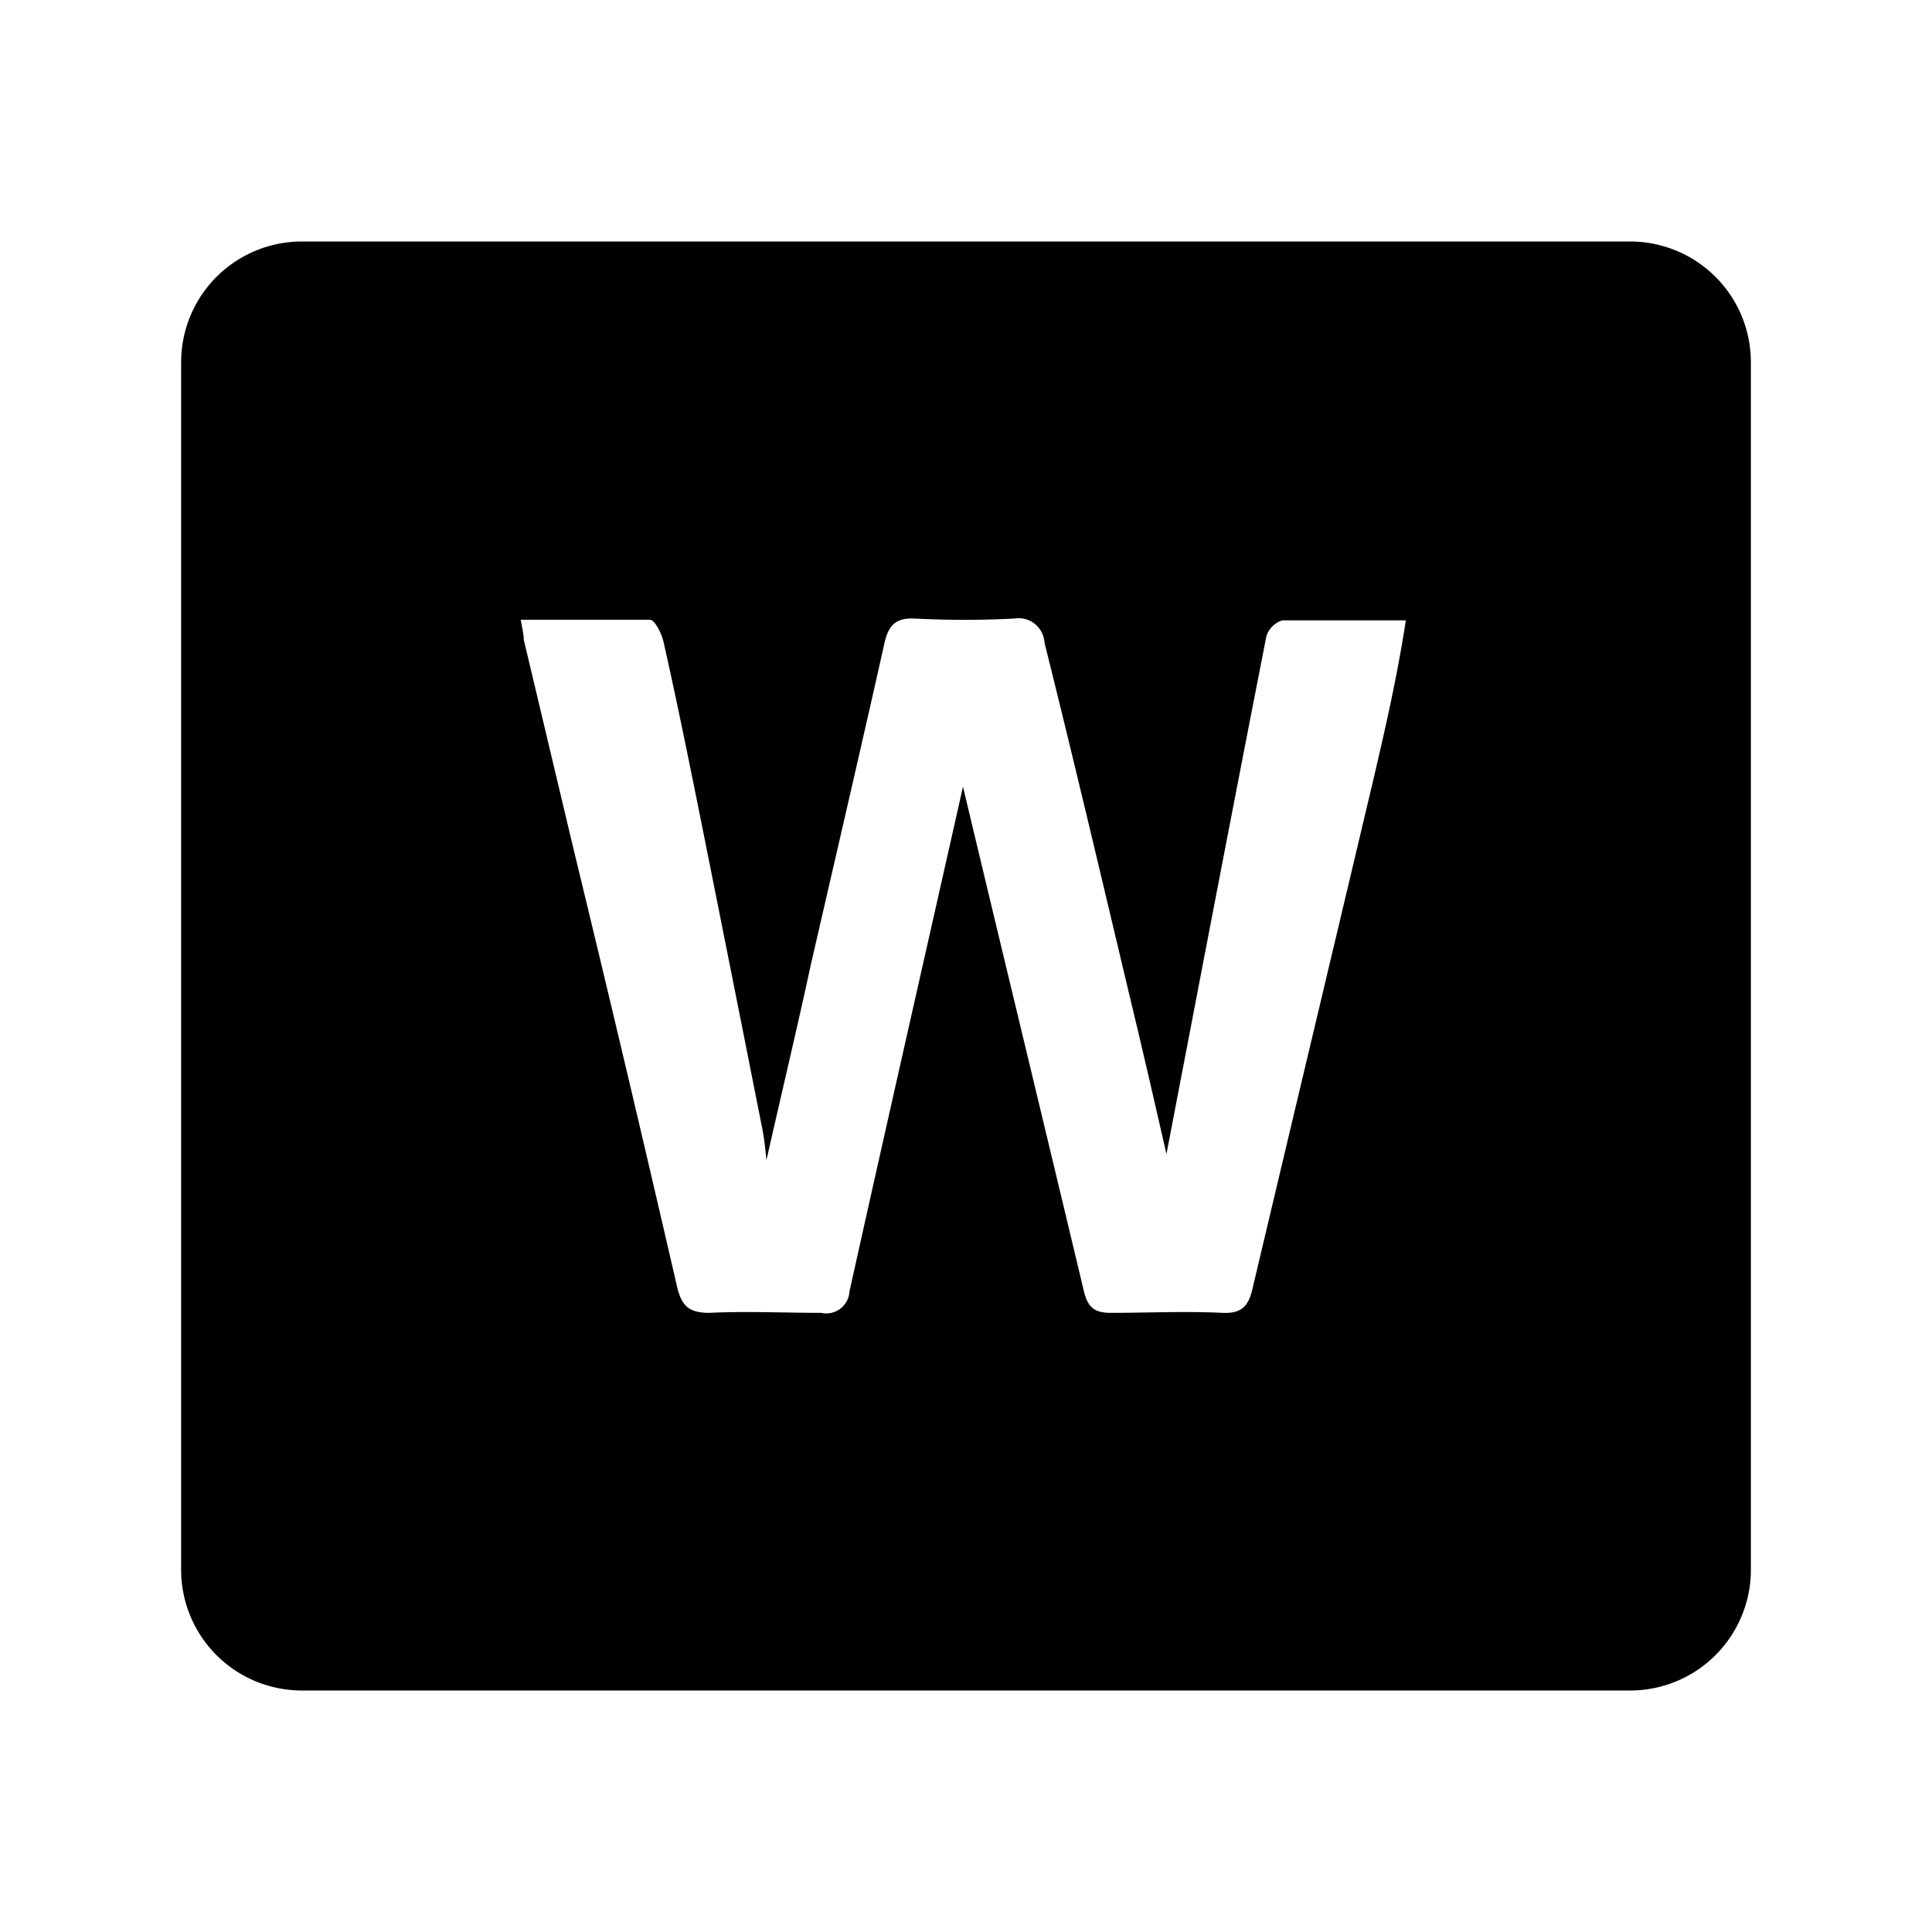 <svg  viewBox="0 0 64 64"><path d="M54,8H10a4,4,0,0,0-4,4V52a4,4,0,0,0,4,4H54a4,4,0,0,0,4-4V12A4,4,0,0,0,54,8ZM45.5,25.8c-1.33,5.62-2.67,11.23-4,16.85-.13.58-.33.87-1,.84-1.23-.06-2.47,0-3.7,0-.57,0-.77-.2-.9-.74-1.35-5.66-2.72-11.32-4-16.69-1.21,5.38-2.5,11.05-3.76,16.72a.77.77,0,0,1-.94.71c-1.23,0-2.47-.06-3.7,0-.69,0-.92-.24-1.07-.86Q20.76,35.38,19,28.13c-.55-2.31-1.1-4.63-1.65-6.94,0-.18-.05-.36-.1-.66,1.46,0,2.88,0,4.28,0,.16,0,.39.46.45.73.45,2,.87,4.08,1.28,6.12q1,5,2,10.05c.06.31.09.62.13,1,.49-2.17,1-4.3,1.46-6.43.82-3.57,1.65-7.13,2.45-10.7.13-.59.38-.84,1-.81a31.6,31.6,0,0,0,3.3,0,.86.86,0,0,1,1,.8c1,4,1.95,8.05,2.91,12.08.4,1.66.78,3.33,1.13,4.86,1.08-5.63,2.18-11.39,3.31-17.15a.8.8,0,0,1,.53-.53c1.31,0,2.62,0,4.09,0C46.29,22.38,45.9,24.09,45.5,25.8Z"/></svg>
